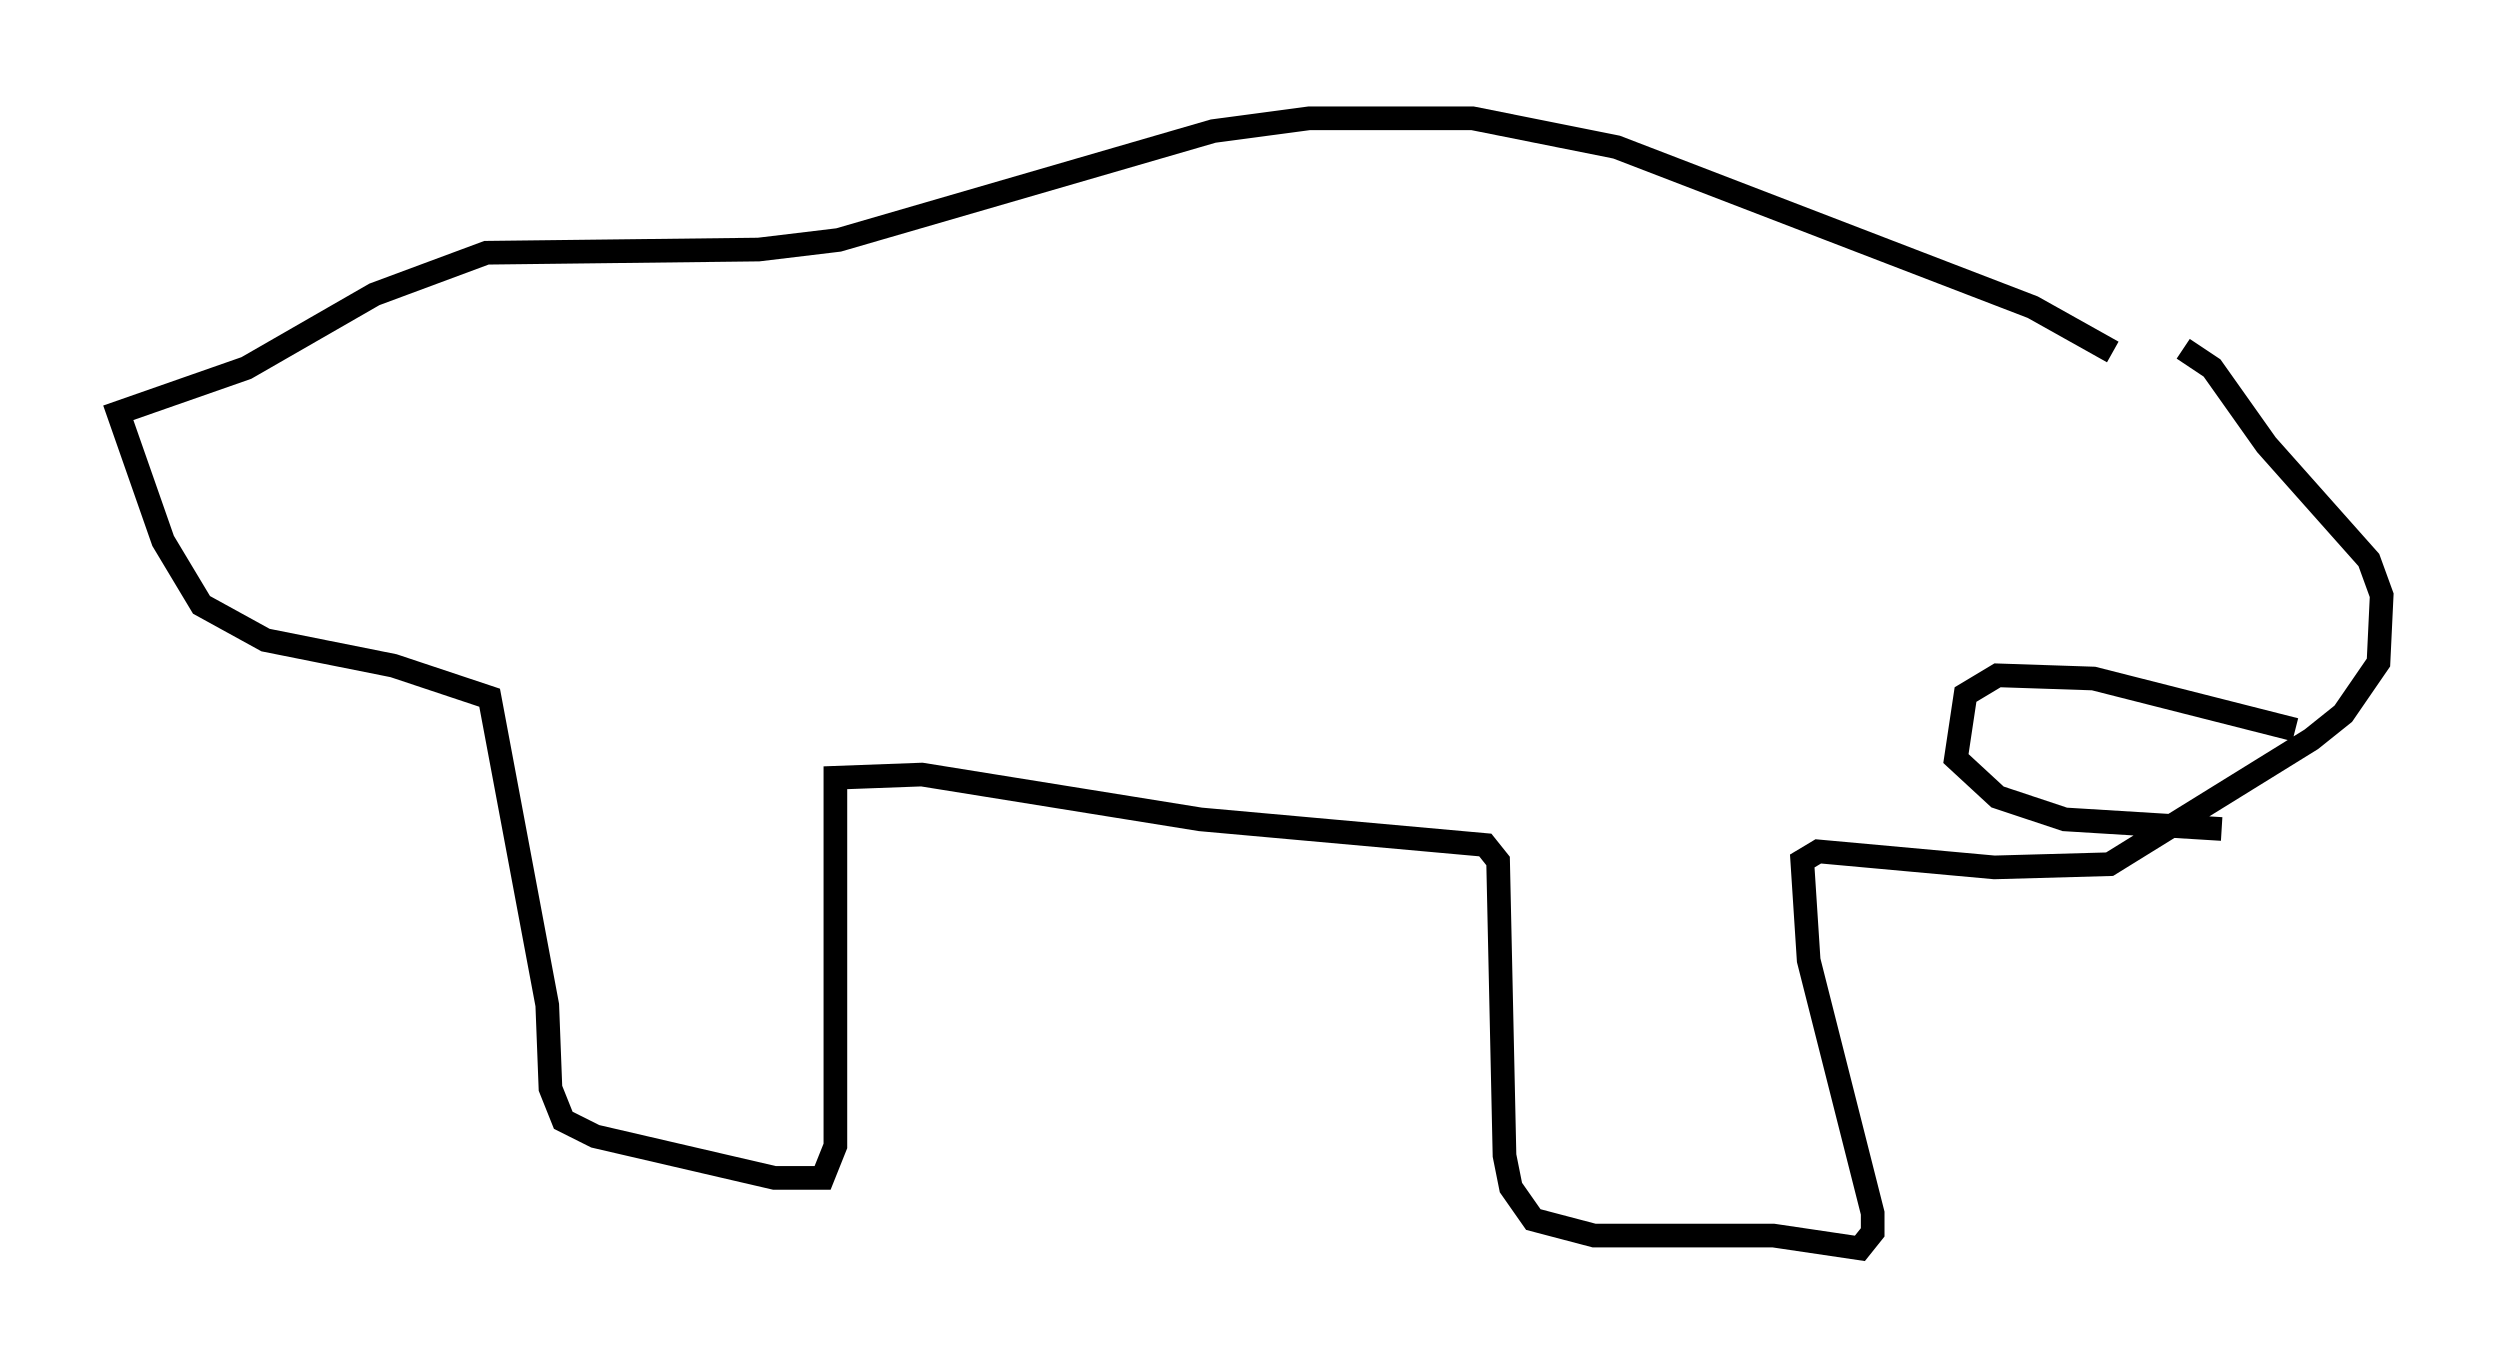 <?xml version="1.0" encoding="utf-8" ?>
<svg baseProfile="full" height="57.767" version="1.1" width="105.669" xmlns="http://www.w3.org/2000/svg" xmlns:ev="http://www.w3.org/2001/xml-events" xmlns:xlink="http://www.w3.org/1999/xlink"><defs /><rect fill="white" height="57.767" width="105.669" x="0" y="0" /><path d="M90.926, 16.637 m-1.624, -1.759 l-3.383, -1.894 -17.591, -6.766 l-6.089, -1.218 -6.901, 0.0 l-4.059, 0.541 -15.832, 4.601 l-3.383, 0.406 -11.502, 0.135 l-4.736, 1.759 -5.413, 3.112 l-5.413, 1.894 1.894, 5.413 l1.624, 2.706 2.706, 1.488 l5.413, 1.083 4.059, 1.353 l2.436, 12.99 0.135, 3.518 l0.541, 1.353 1.353, 0.677 l7.578, 1.759 2.03, 0.0 l0.541, -1.353 0.0, -15.561 l3.654, -0.135 11.773, 1.894 l12.043, 1.083 0.541, 0.677 l0.271, 12.449 0.271, 1.353 l0.947, 1.353 2.571, 0.677 l7.578, 0.0 3.654, 0.541 l0.541, -0.677 0.0, -0.812 l-2.706, -10.69 -0.271, -4.195 l0.677, -0.406 7.442, 0.677 l4.871, -0.135 8.525, -5.277 l1.353, -1.083 1.488, -2.165 l0.135, -2.842 -0.541, -1.488 l-4.33, -4.871 -2.3, -3.248 l-1.218, -0.812 m4.736, 16.103 l-8.525, -2.165 -4.059, -0.135 l-1.353, 0.812 -0.406, 2.706 l1.759, 1.624 2.842, 0.947 l6.631, 0.406 " fill="none" stroke="black" stroke-width="1" /></svg>